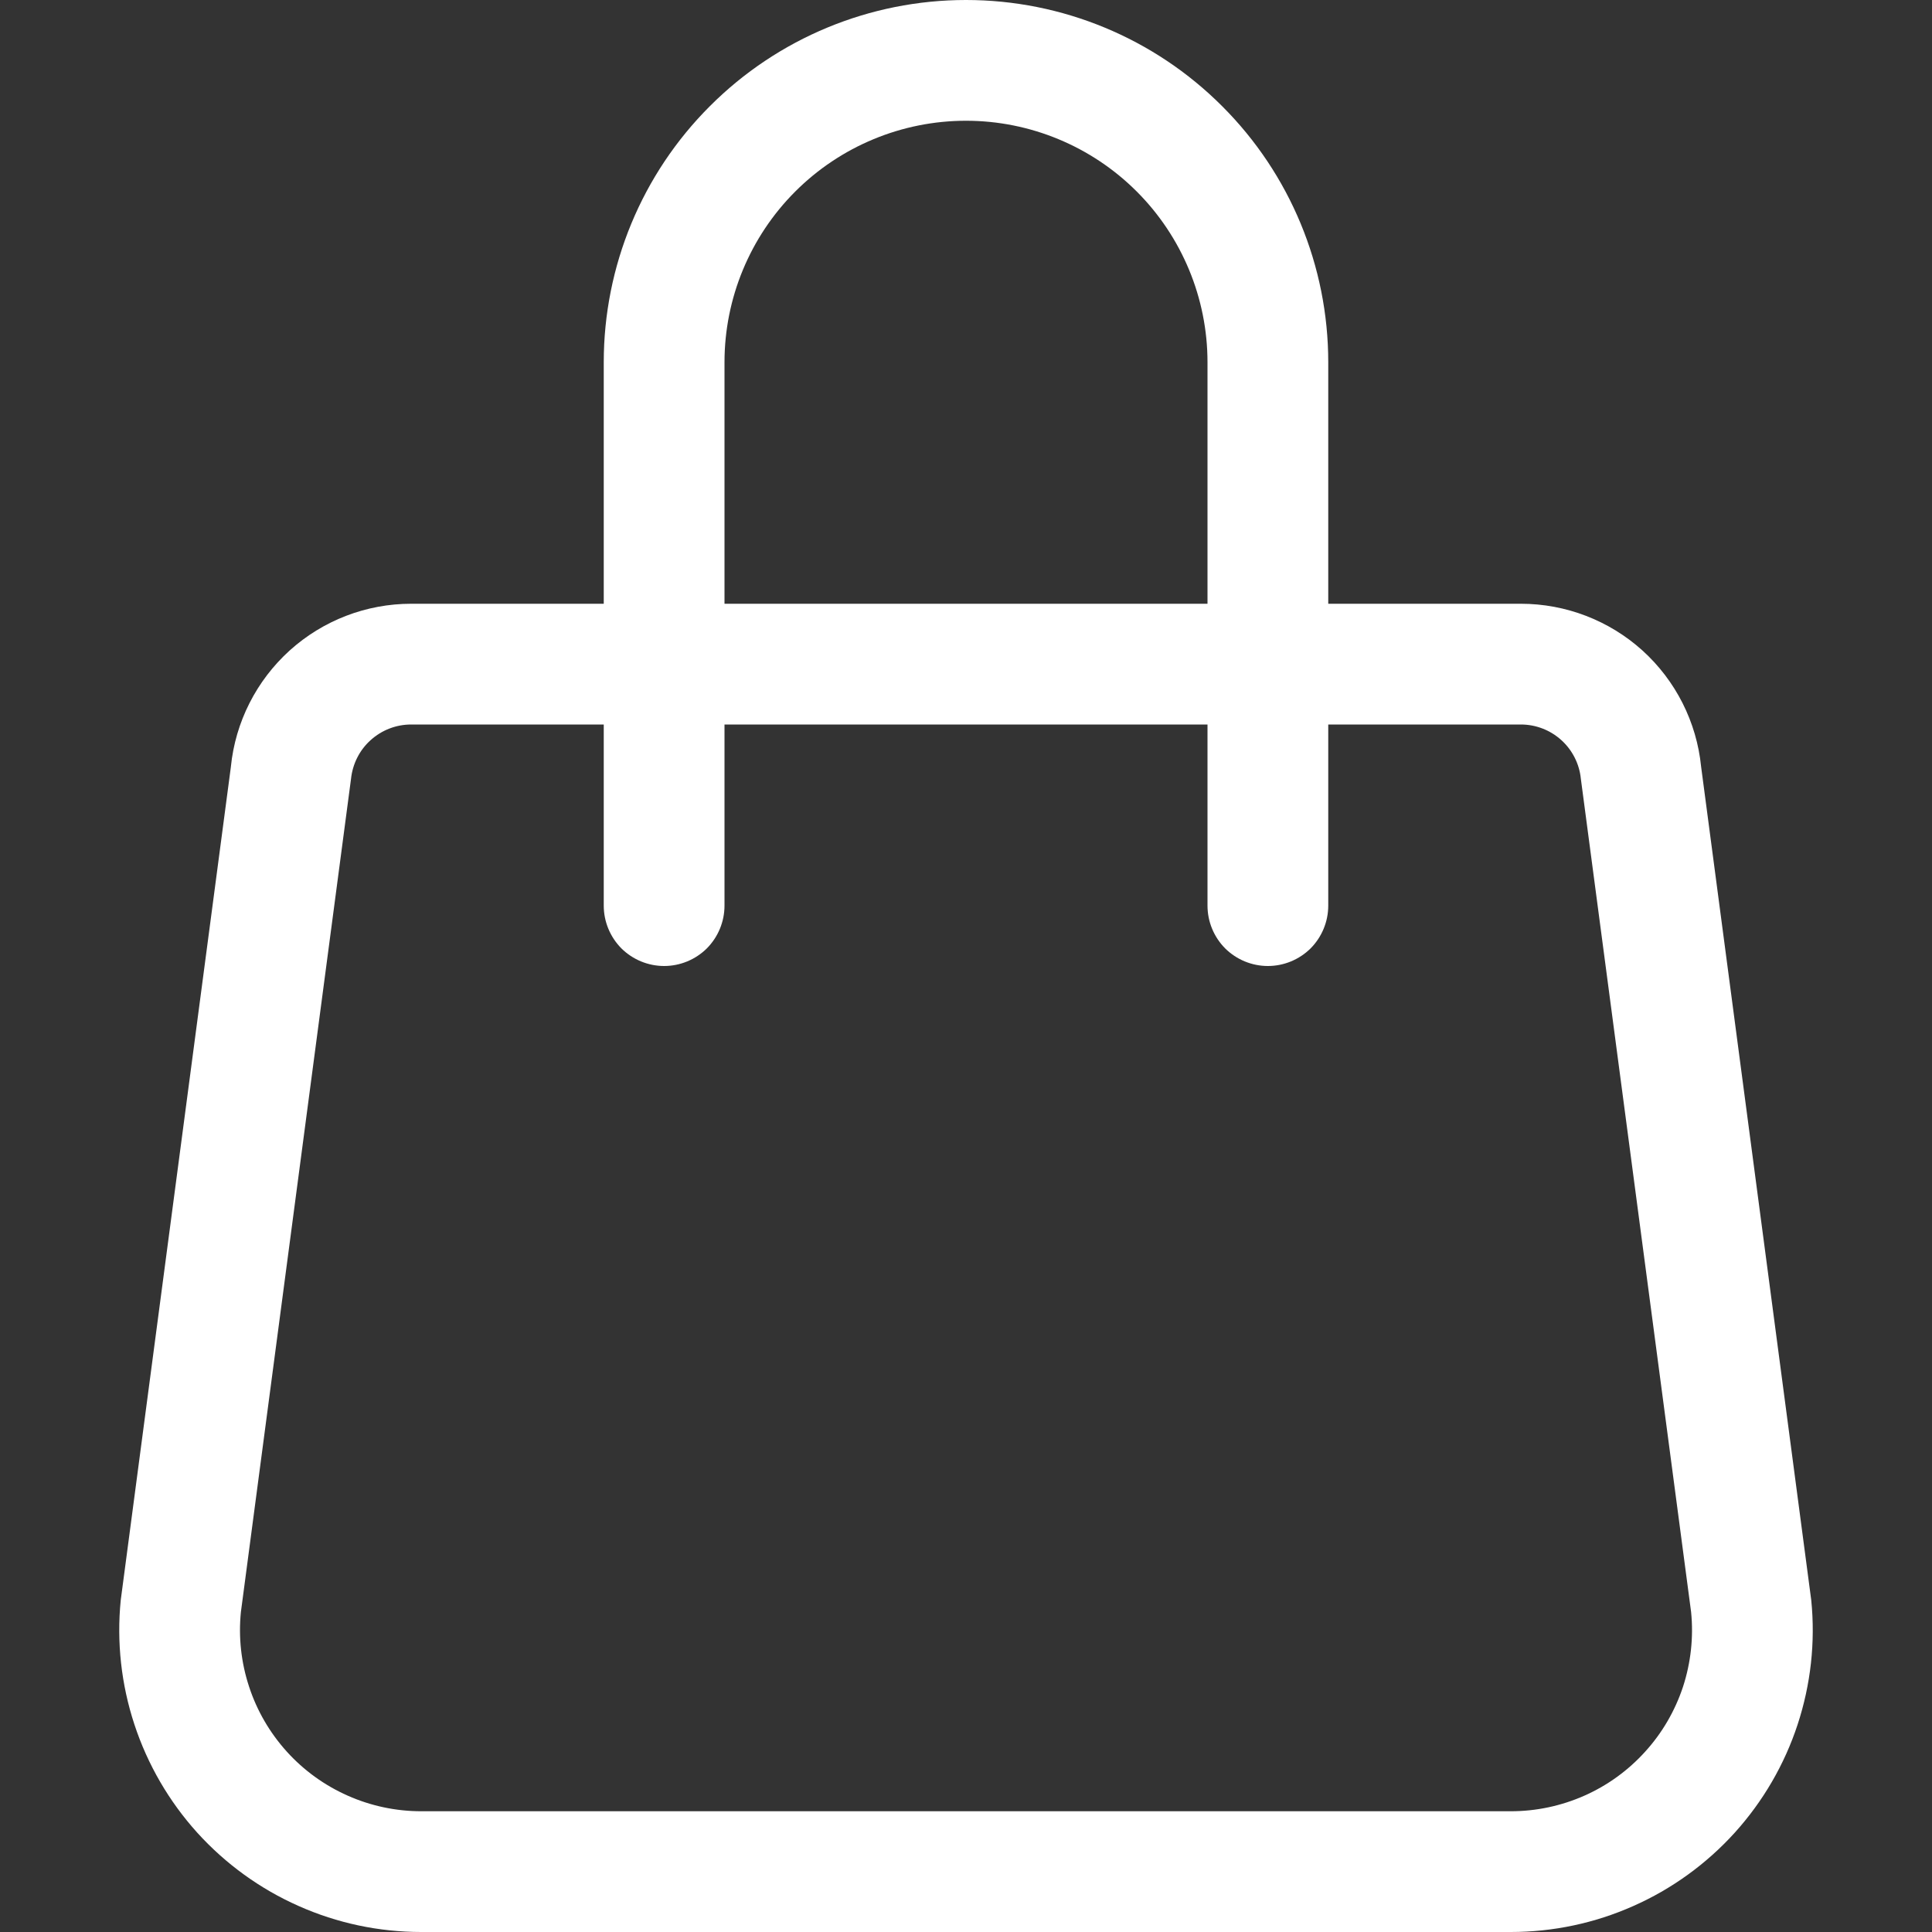 <svg width="16" height="16" viewBox="0 0 16 16" fill="none" xmlns="http://www.w3.org/2000/svg">
<rect x="0" y="0" width="16" height="16" fill="#333333" stroke="none"/>
<path fill-rule="evenodd" clip-rule="evenodd" d="M8 1C7.47 1 6.961 1.211 6.586 1.586C6.211 1.961 6 2.47 6 3V7.5C6 7.633 5.947 7.76 5.854 7.854C5.76 7.947 5.633 8 5.5 8C5.367 8 5.24 7.947 5.146 7.854C5.053 7.76 5 7.633 5 7.5V3C5 2.204 5.316 1.441 5.879 0.879C6.441 0.316 7.204 0 8 0C8.796 0 9.559 0.316 10.121 0.879C10.684 1.441 11 2.204 11 3V7.5C11 7.633 10.947 7.76 10.854 7.854C10.76 7.947 10.633 8 10.5 8C10.367 8 10.24 7.947 10.146 7.854C10.053 7.76 10 7.633 10 7.5V3C10 2.47 9.789 1.961 9.414 1.586C9.039 1.211 8.53 1 8 1Z" fill="white"/>
<path fill-rule="evenodd" clip-rule="evenodd" d="M3.405 6C3.281 6 3.162 6.046 3.07 6.129C2.977 6.212 2.92 6.327 2.907 6.45L1.995 13.35C1.974 13.559 1.997 13.769 2.063 13.969C2.128 14.168 2.235 14.351 2.375 14.506C2.516 14.662 2.688 14.786 2.88 14.871C3.071 14.956 3.279 15 3.488 15H12.512C12.722 15 12.929 14.956 13.121 14.871C13.313 14.786 13.484 14.662 13.625 14.506C13.766 14.351 13.872 14.168 13.938 13.969C14.003 13.769 14.026 13.559 14.005 13.35L13.092 6.45C13.08 6.327 13.022 6.212 12.93 6.129C12.838 6.046 12.719 6 12.595 6H3.405ZM1.912 6.35C1.949 5.98 2.123 5.637 2.399 5.387C2.675 5.138 3.033 5 3.405 5H12.595C12.967 5 13.326 5.138 13.602 5.387C13.878 5.637 14.051 5.98 14.088 6.35L15 13.252C15.035 13.6 14.996 13.95 14.887 14.282C14.778 14.614 14.6 14.919 14.366 15.178C14.131 15.437 13.845 15.644 13.526 15.785C13.207 15.927 12.861 16 12.512 16H3.488C3.139 16 2.793 15.927 2.474 15.785C2.155 15.644 1.869 15.437 1.634 15.178C1.4 14.919 1.222 14.613 1.113 14.281C1.004 13.95 0.965 13.599 1 13.251L1.912 6.351V6.35Z" fill="white"/>
</svg>

